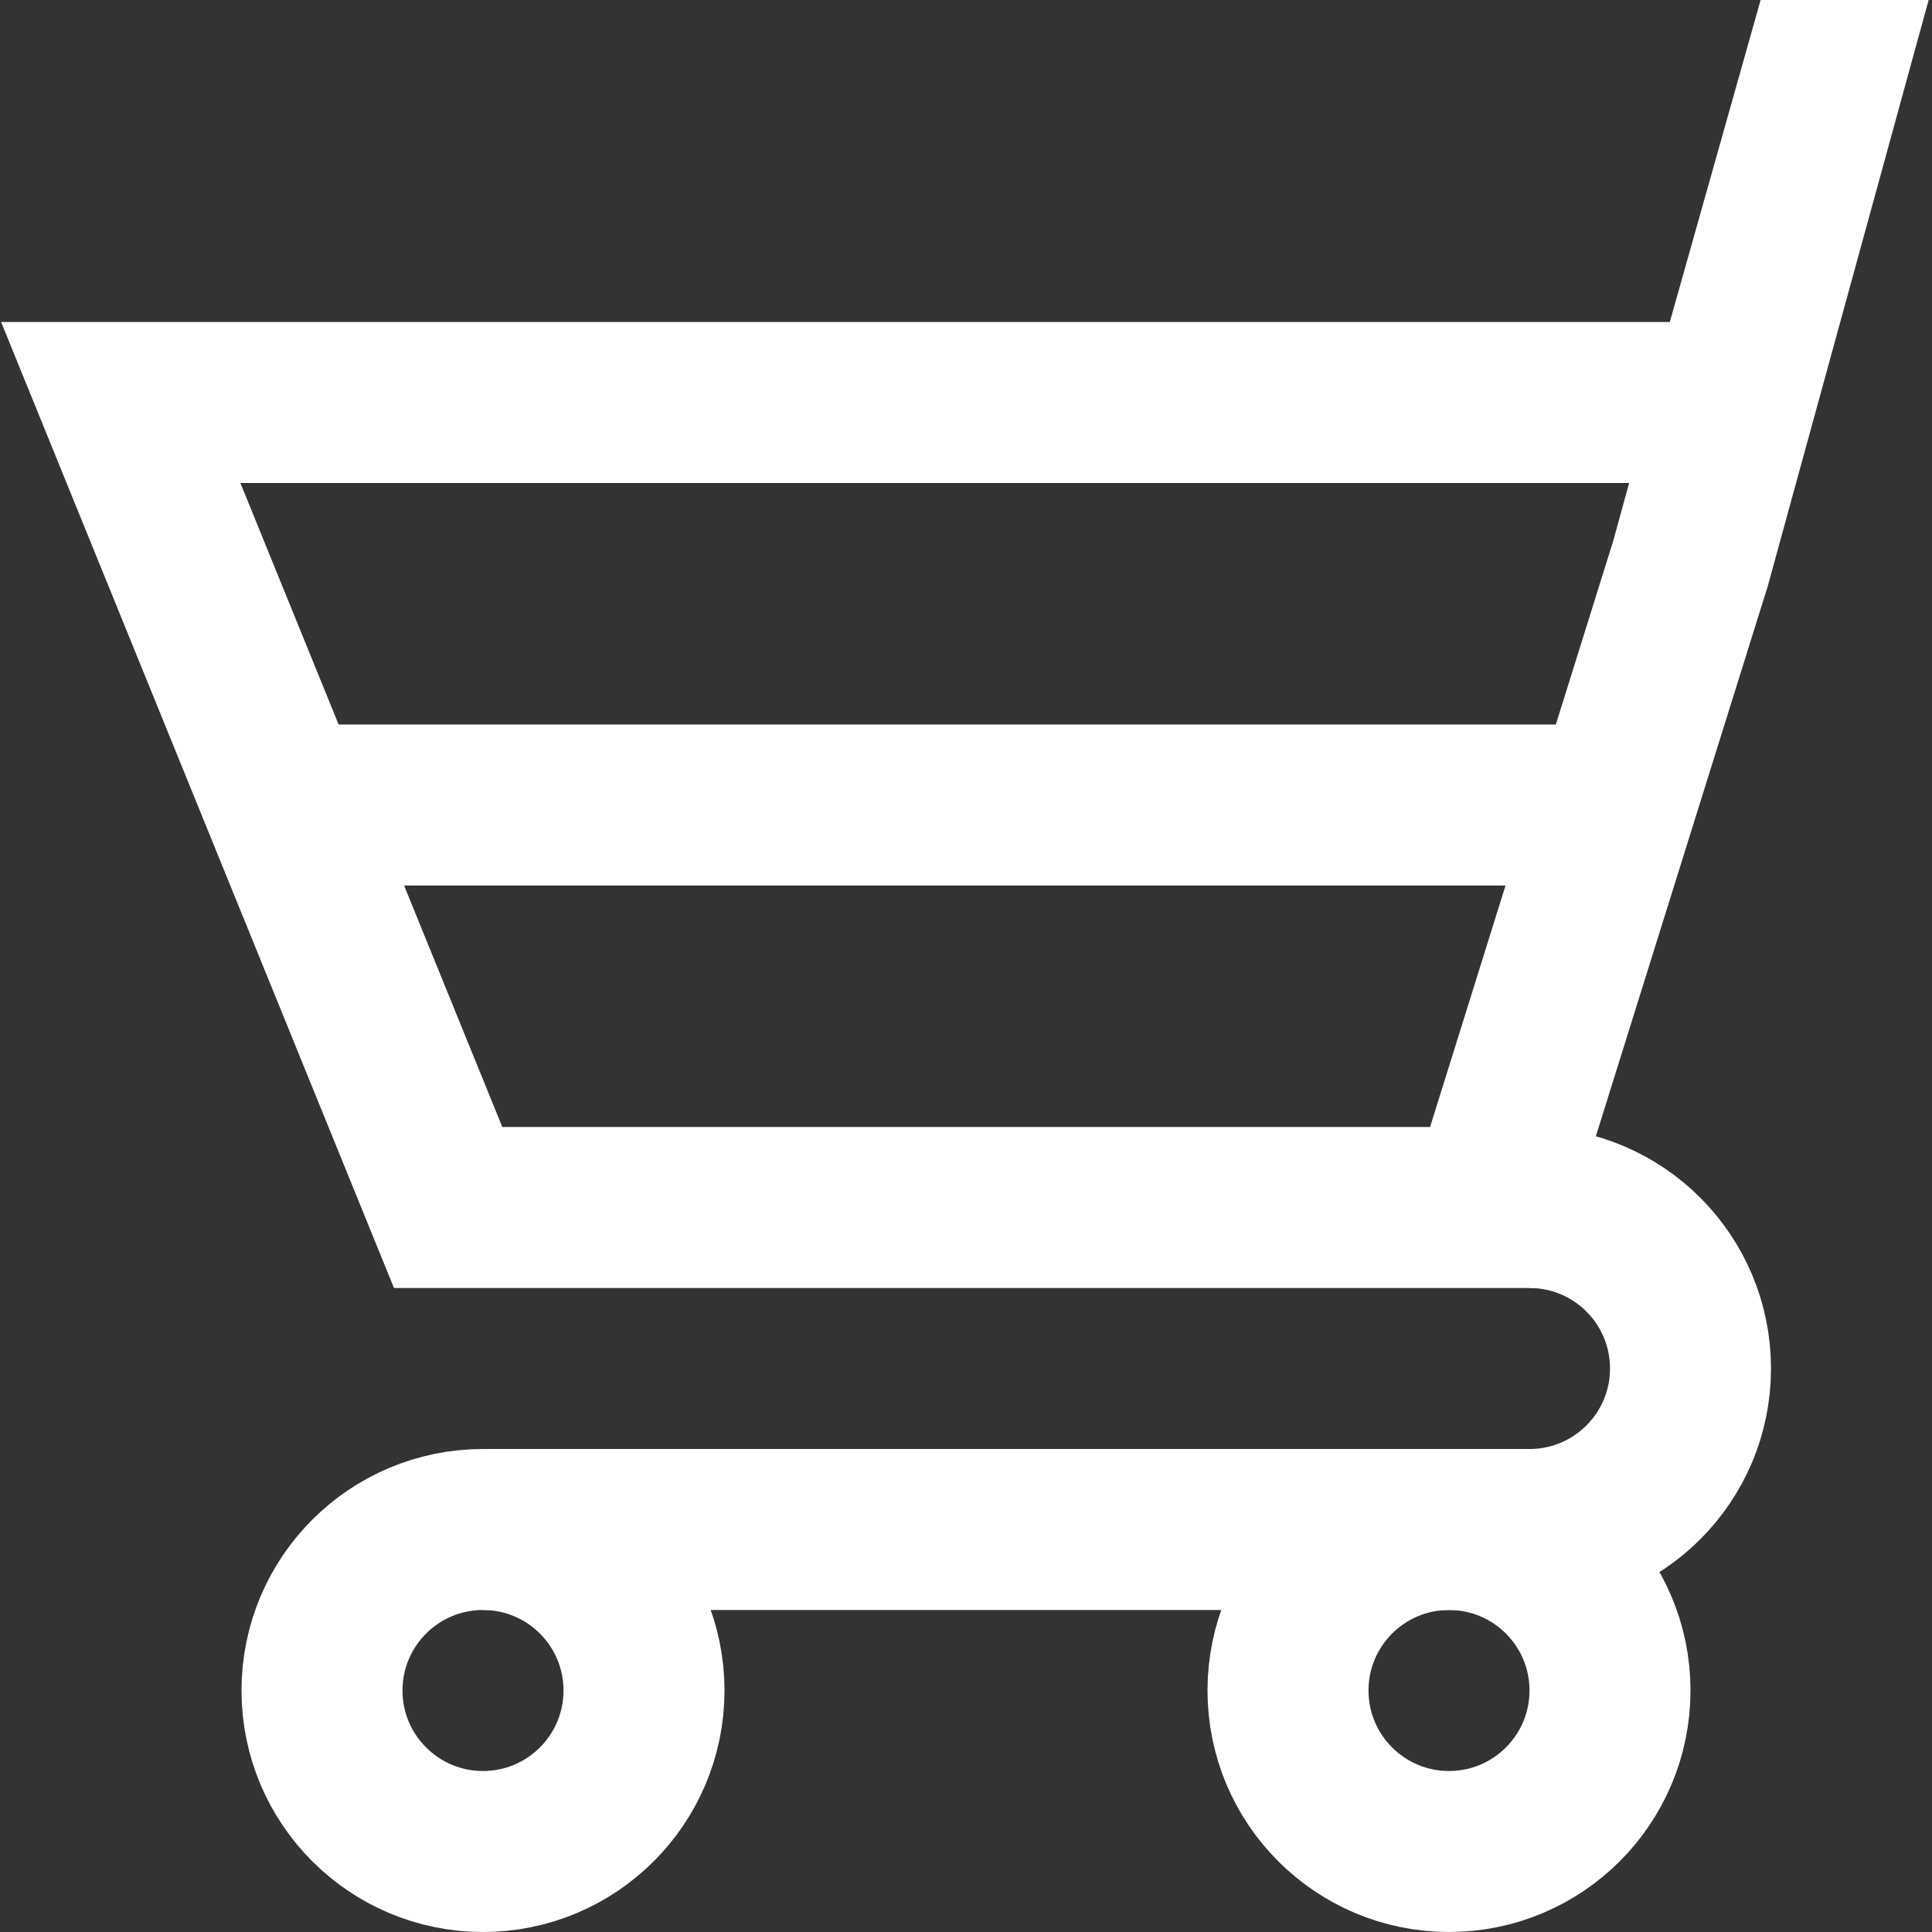 <svg width="24" height="24" viewBox="0 0 24 24" fill="none" xmlns="http://www.w3.org/2000/svg">
<rect x="0" y="0" width="24" height="24" fill="#333333" stroke="none"/>
<g clip-path="url(#clip0_17:1204)">
<path d="M5.567 15L18.5 15L21 7L23.333 -1.5L21.5 5L1.5 5L5.567 15Z" stroke="white" stroke-width="2"/>
<path d="M19 15C20.105 15 21 15.895 21 17C21 18.105 20.105 19 19 19H6" stroke="white" stroke-width="2"/>
<circle cx="6" cy="21" r="2" stroke="white" stroke-width="2"/>
<circle cx="18" cy="21" r="2" stroke="white" stroke-width="2"/>
<path d="M4 10L20 10" stroke="white" stroke-width="2"/>
</g>
<defs>
<clipPath id="clip0_17:1204">
<rect width="24" height="24" fill="white"/>
</clipPath>
</defs>
</svg>
